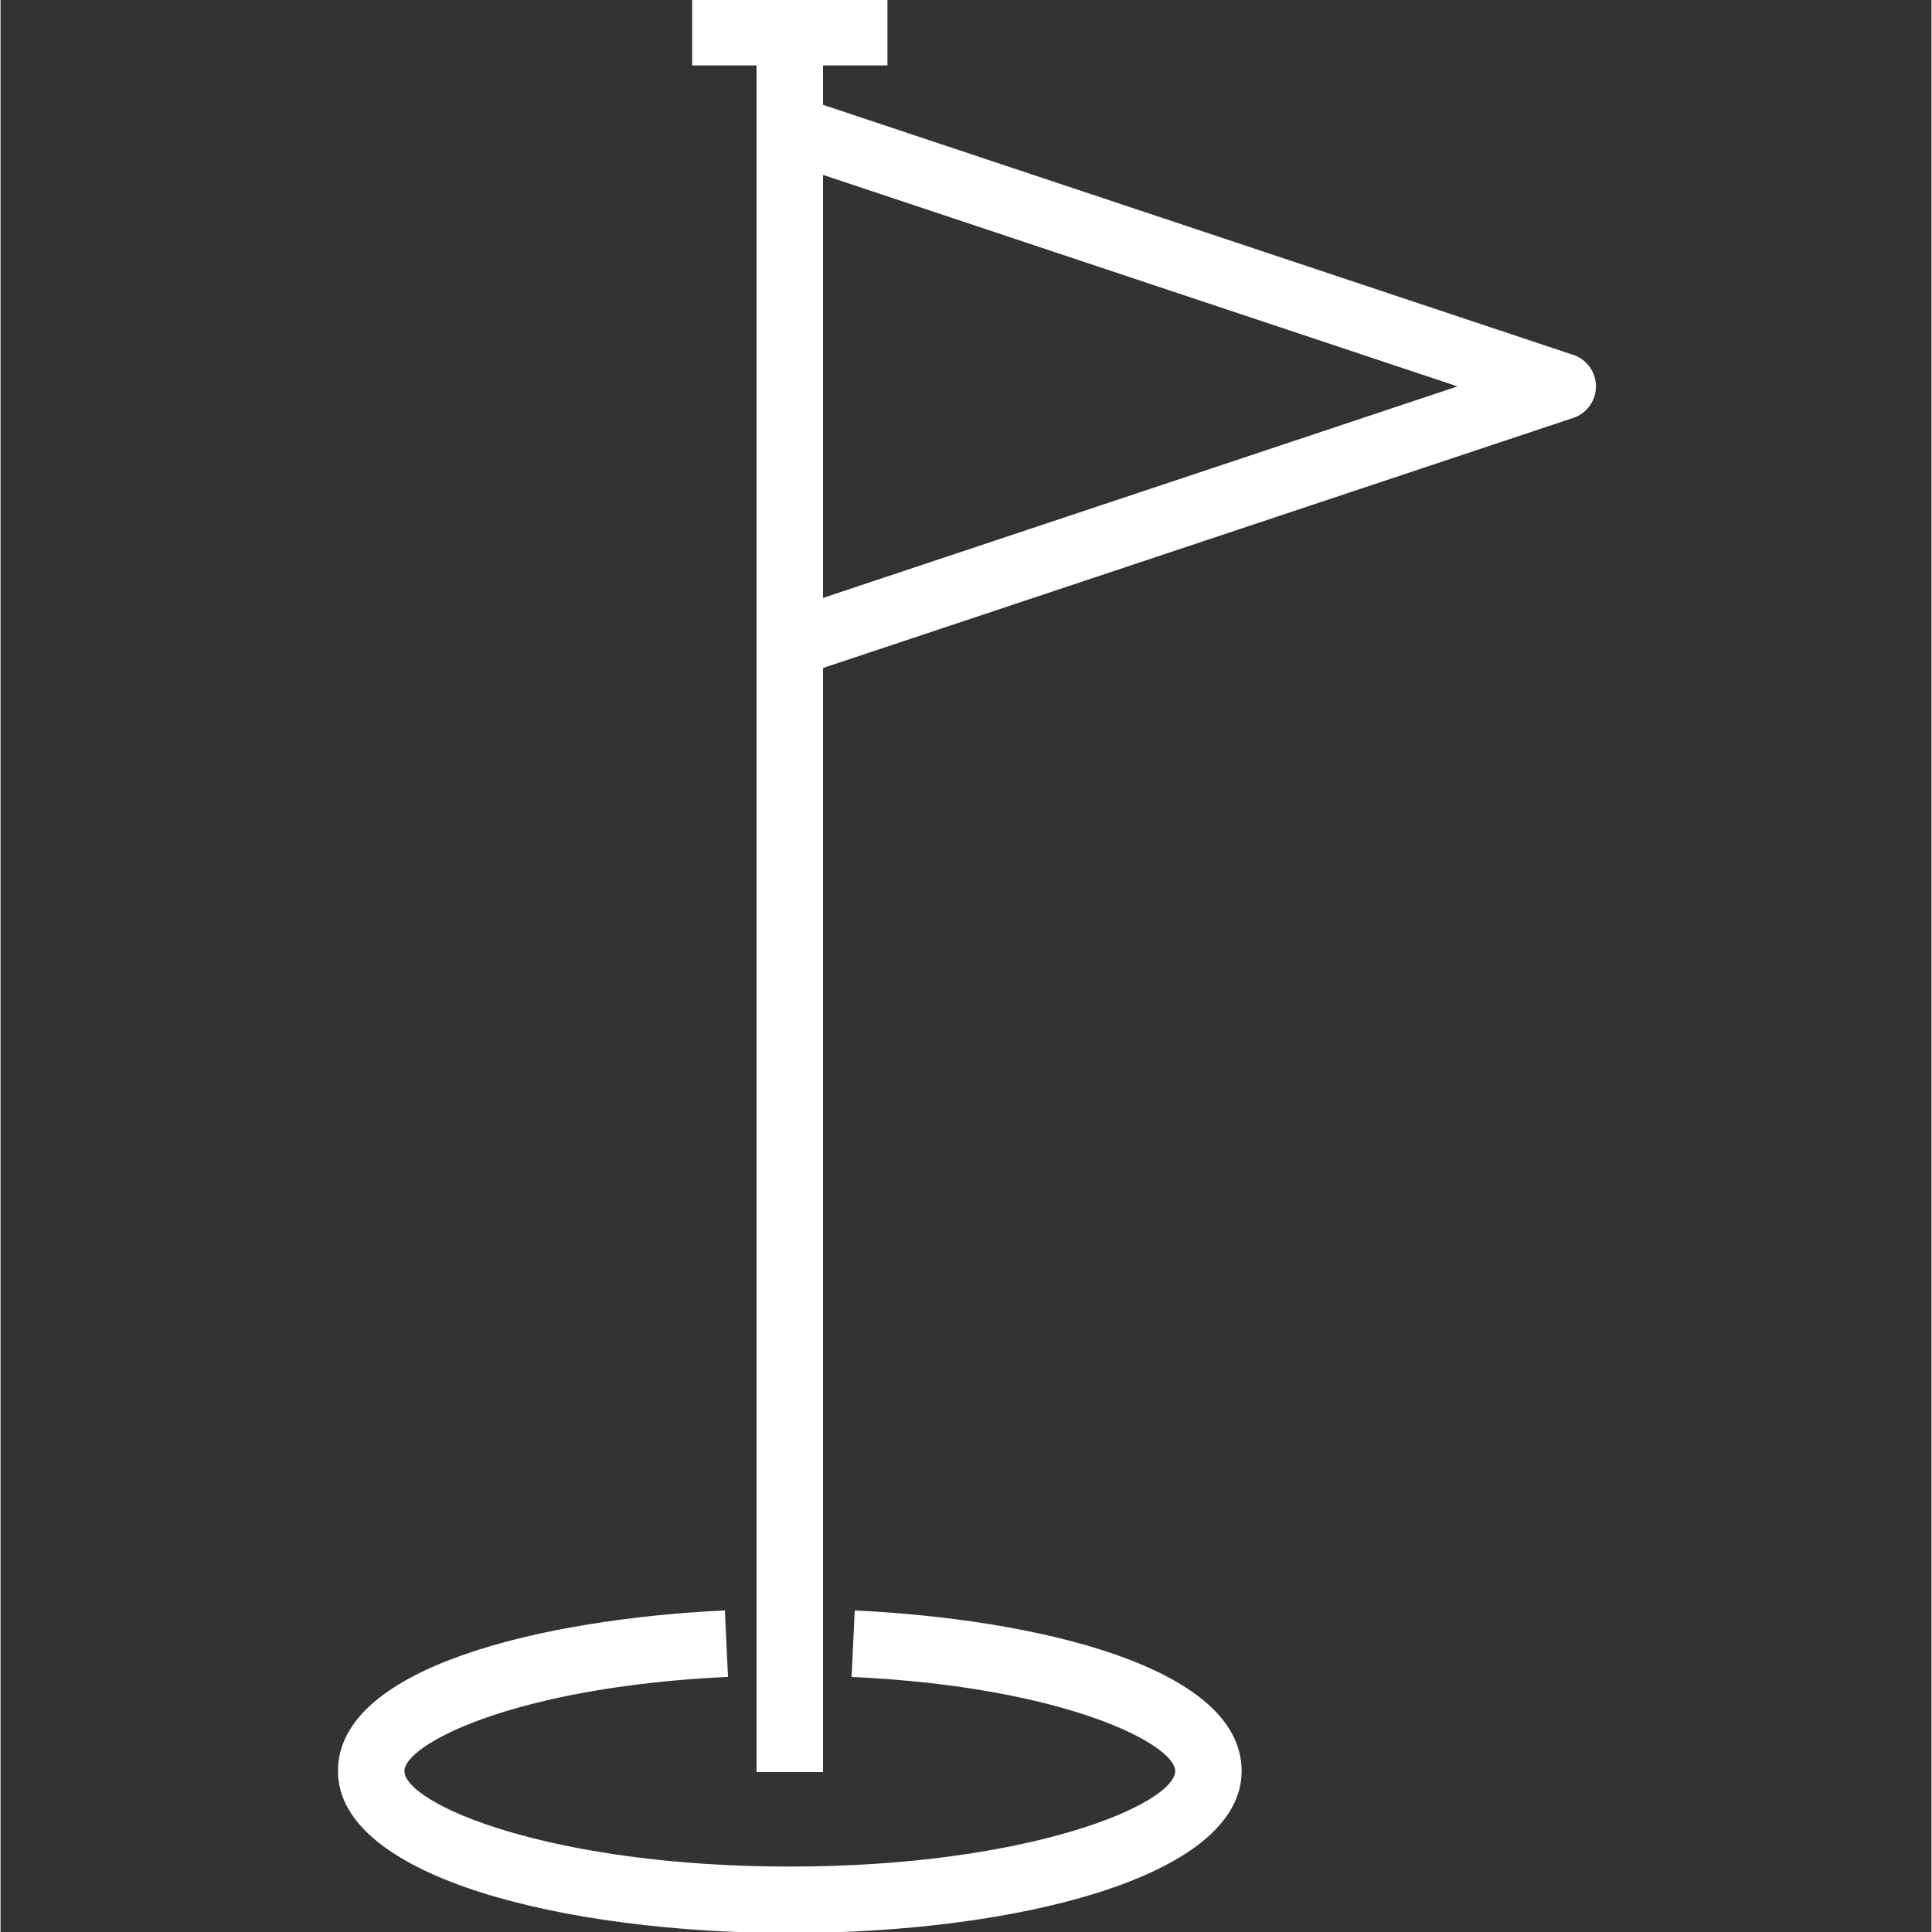 <?xml version="1.0"?>
<svg xmlns="http://www.w3.org/2000/svg" height="512px" version="1.1" viewBox="-164 0 937 937.5" width="512px">
<rect x="-164" y="0" width="937" height="937.5" fill="#333333" stroke="none"/>
<g id="surface1">
<path d="M 598.938 172.664 L 234.625 51.23 L 234.625 31.25 L 265.875 31.25 L 265.875 0 L 172.125 0 L 172.125 31.25 L 203.375 31.25 L 203.375 859.375 L 234.625 859.375 L 234.625 323.77 L 598.938 202.336 C 605.352 200.219 609.684 194.238 609.684 187.492 C 609.684 180.734 605.352 174.75 598.938 172.637 Z M 234.625 290.824 L 234.625 84.176 L 544.59 187.5 Z M 234.625 290.824 " style=" fill-rule:nonzero;fill-opacity:1;" stroke="#FFFFFF" fill="#FFFFFF"/>
<path d="M 250.984 781.992 L 249.516 813.242 C 352.574 818.109 406.5 845.879 406.5 859.375 C 406.5 875.906 335.309 906.25 219 906.25 C 102.691 906.25 31.5 875.906 31.5 859.375 C 31.5 845.879 85.426 818.109 188.484 813.223 L 187.016 781.973 C 100.859 786.109 0.25 808.832 0.25 859.375 C 0.25 910.672 110.297 937.5 219 937.5 C 327.703 937.5 437.75 910.672 437.75 859.375 C 437.75 808.832 337.141 786.109 250.984 781.992 Z M 250.984 781.992 " style=" fill-rule:nonzero;fill-opacity:1;" stroke="#FFFFFF" fill="#FFFFFF"/>
</g>
</svg>
